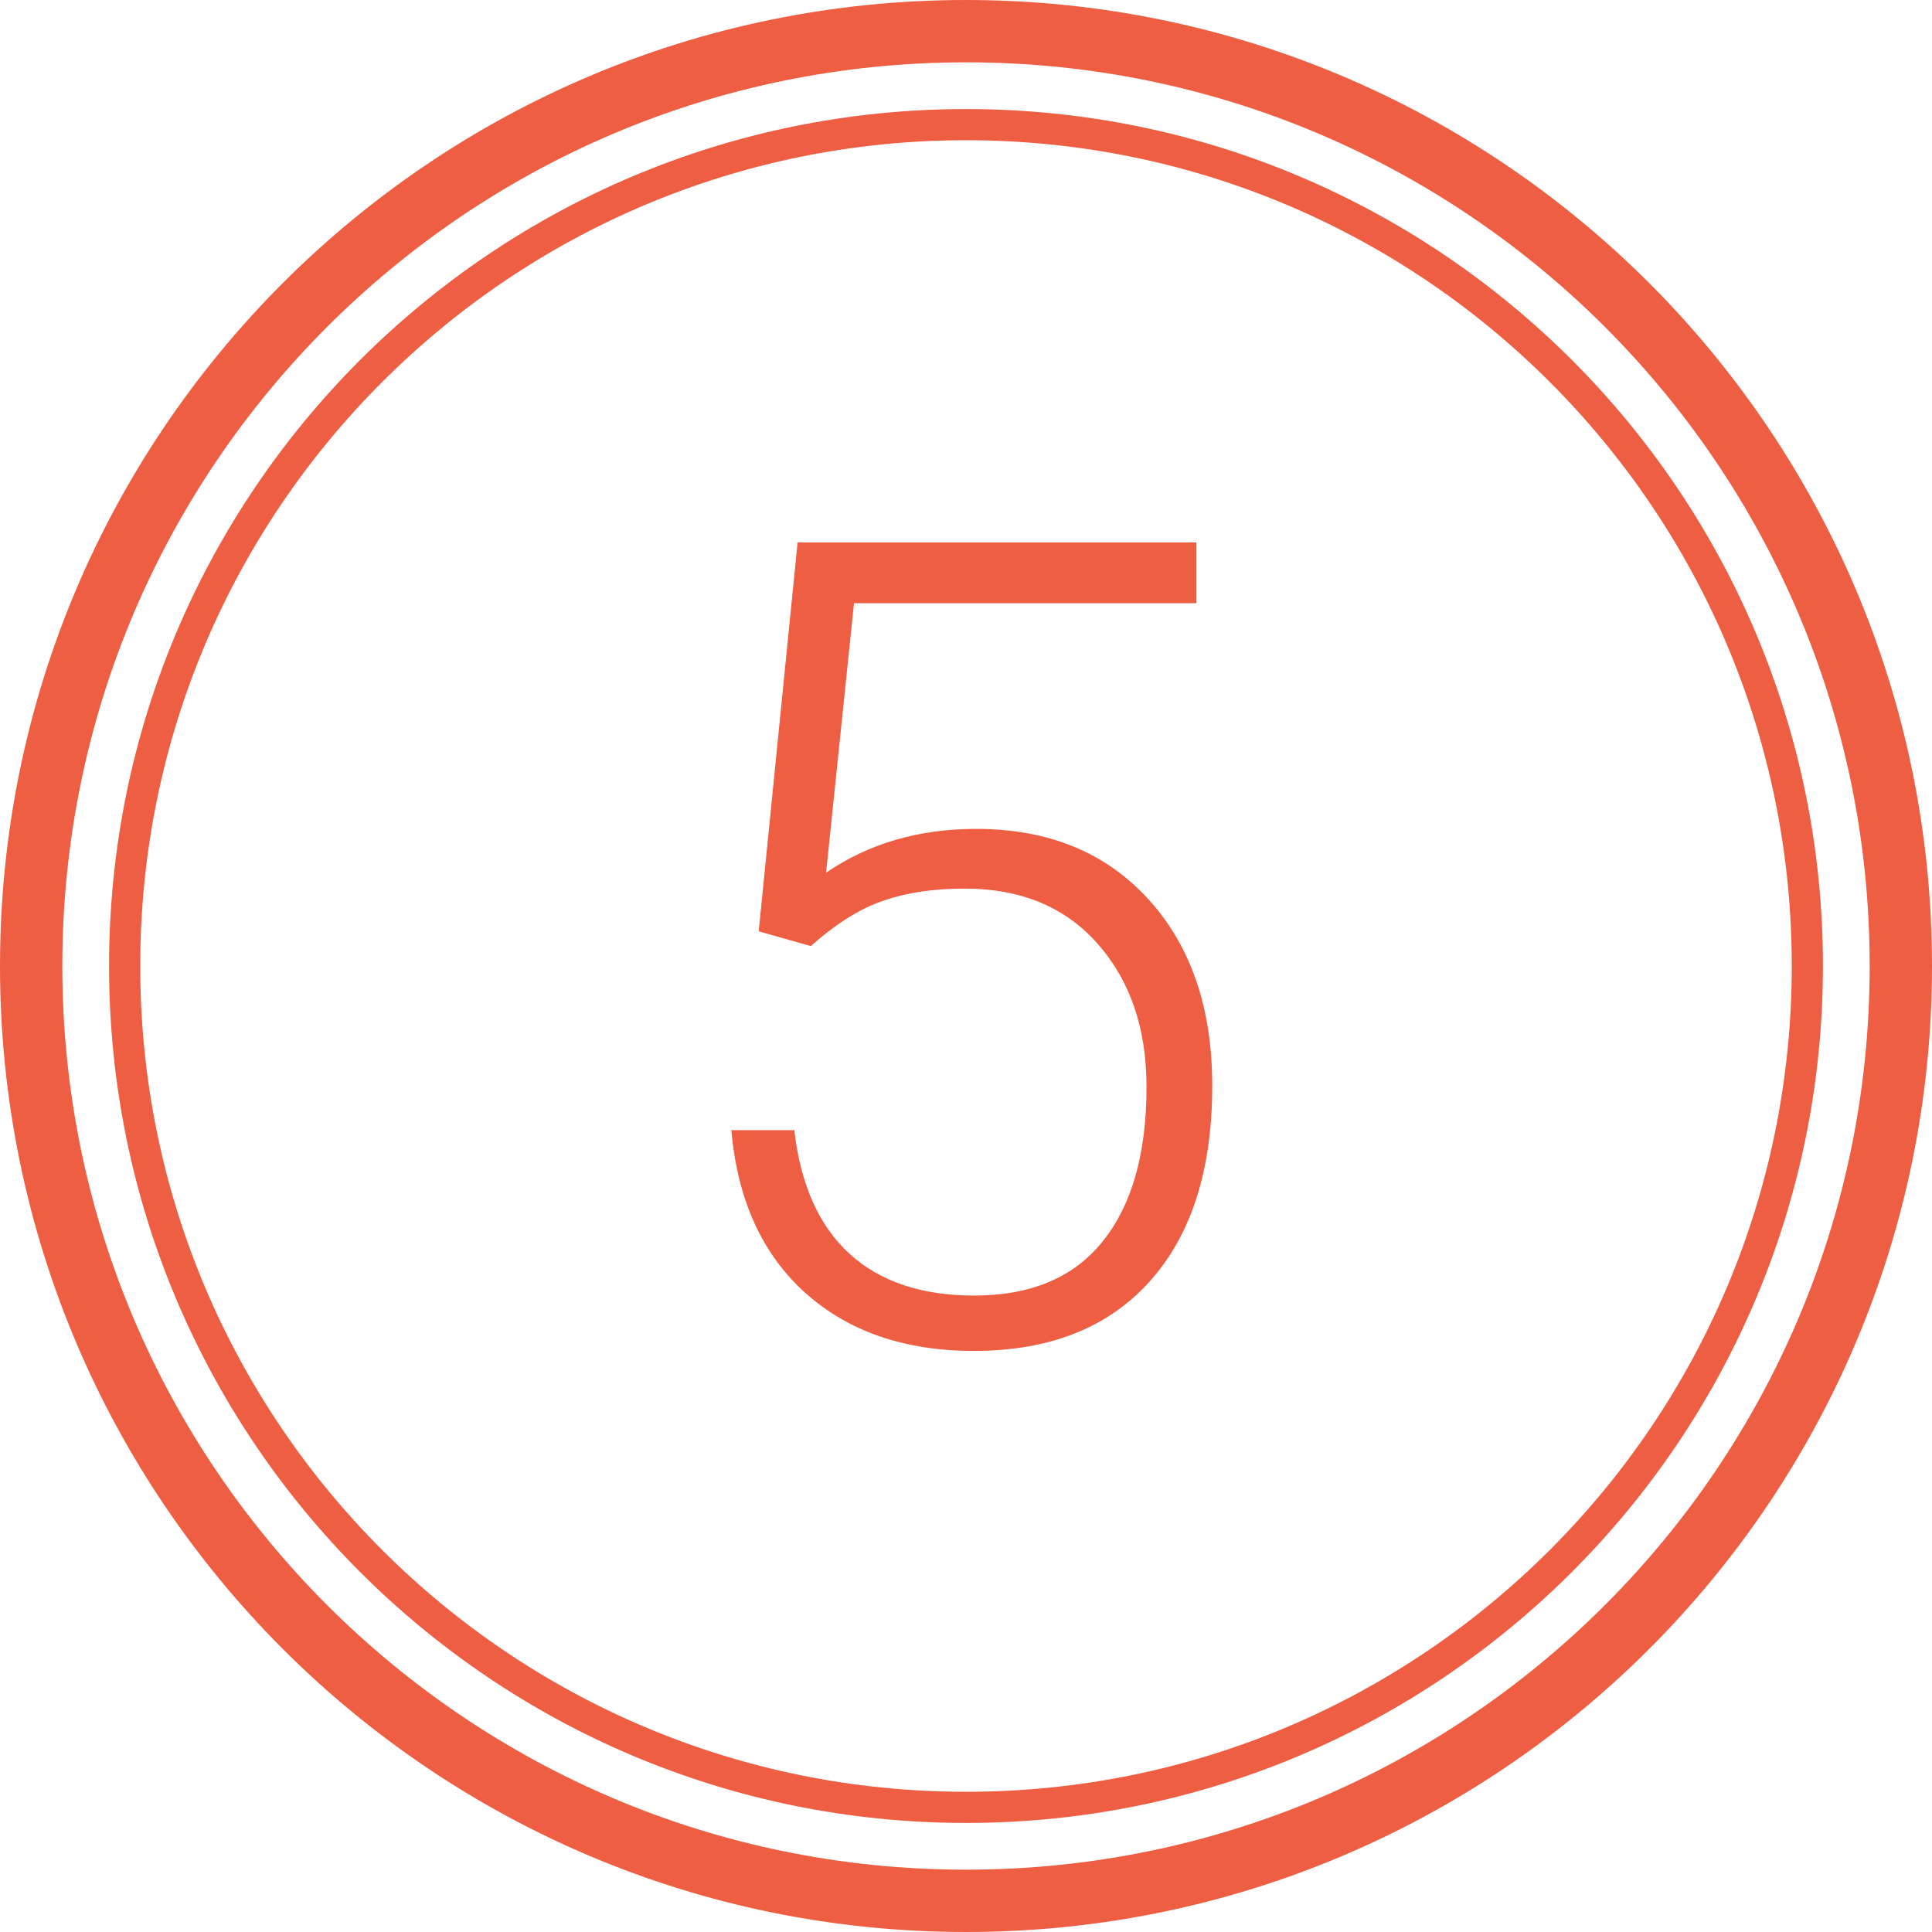 <svg width="62" height="62" viewBox="0 0 62 62" fill="none" xmlns="http://www.w3.org/2000/svg">
<path d="M24.348 29.887L25.596 17.406H38.393V19.357H27.406L26.51 28.006C27.881 27.068 29.486 26.6 31.326 26.6C33.635 26.6 35.475 27.35 36.846 28.85C38.217 30.35 38.902 32.348 38.902 34.844C38.902 37.539 38.234 39.631 36.898 41.119C35.562 42.607 33.682 43.352 31.256 43.352C29.029 43.352 27.225 42.73 25.842 41.488C24.459 40.246 23.668 38.506 23.469 36.268H25.49C25.689 38.014 26.281 39.338 27.266 40.24C28.25 41.131 29.58 41.576 31.256 41.576C33.084 41.576 34.461 40.996 35.387 39.836C36.324 38.676 36.793 37.023 36.793 34.879C36.793 33.004 36.272 31.475 35.228 30.291C34.185 29.107 32.762 28.516 30.957 28.516C29.961 28.516 29.094 28.645 28.355 28.902C27.617 29.148 26.838 29.635 26.018 30.361L24.348 29.887Z" fill="#ED5E42"/>
<path fill-rule="evenodd" clip-rule="evenodd" d="M31 61C47.569 61 61 47.569 61 31C61 14.431 47.569 1 31 1C14.431 1 1 14.431 1 31C1 47.569 14.431 61 31 61Z" stroke="#ED5E42" stroke-width="2"/>
<path fill-rule="evenodd" clip-rule="evenodd" d="M31 58C45.912 58 58 45.912 58 31C58 16.088 45.912 4 31 4C16.088 4 4 16.088 4 31C4 45.912 16.088 58 31 58Z" stroke="#ED5E42"/>
</svg>
